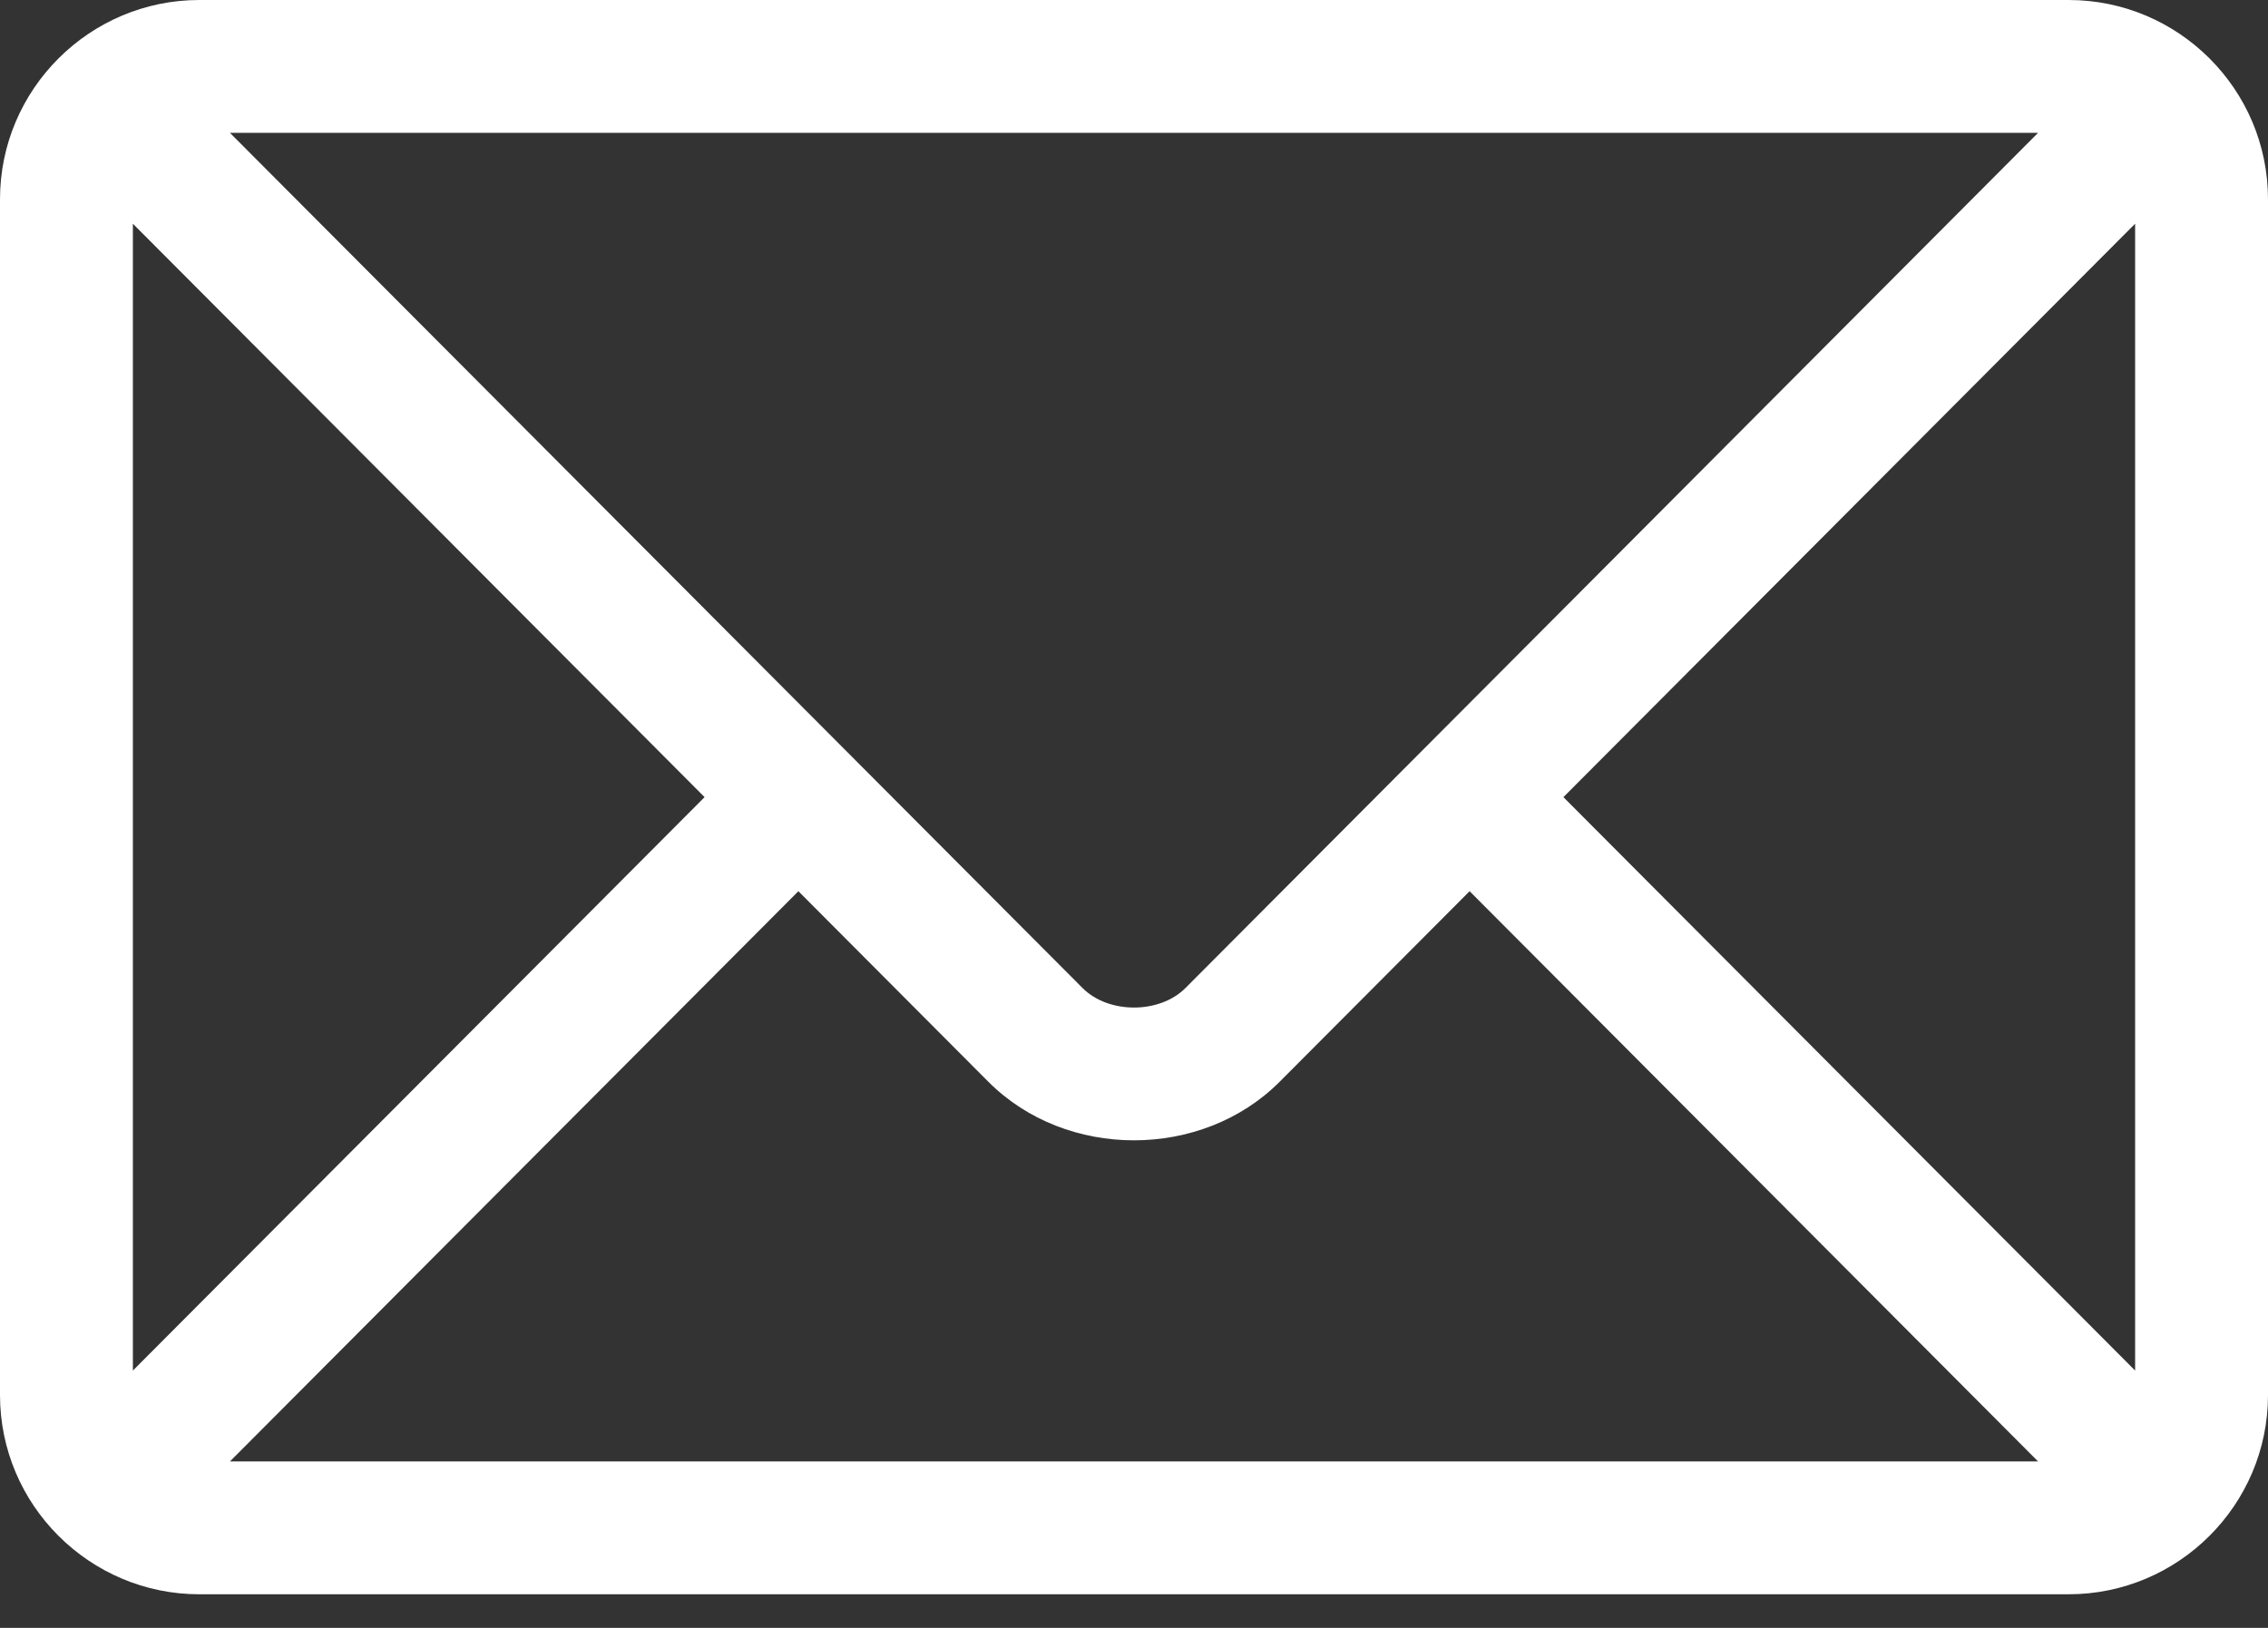 <svg width="39" height="28" viewBox="0 0 39 28" fill="none" xmlns="http://www.w3.org/2000/svg">
<rect x="0" y="0" width="39" height="28" fill="#333333" stroke="none"/>
<path d="M35.572 0H3.428C1.542 0 0 1.535 0 3.428V23.994C0 25.888 1.543 27.422 3.428 27.422H35.572C37.458 27.422 39 25.887 39 23.994V3.428C39 1.534 37.458 0 35.572 0ZM35.046 2.285L20.385 16.994C19.939 17.442 19.061 17.442 18.615 16.994L3.954 2.285H35.046ZM2.285 23.574V3.848L12.116 13.711L2.285 23.574ZM3.954 25.137L13.729 15.329L16.996 18.607C18.335 19.95 20.666 19.949 22.004 18.607L25.271 15.329L35.046 25.137H3.954ZM36.715 23.574L26.884 13.711L36.715 3.848V23.574Z" fill="white"/>
</svg>
